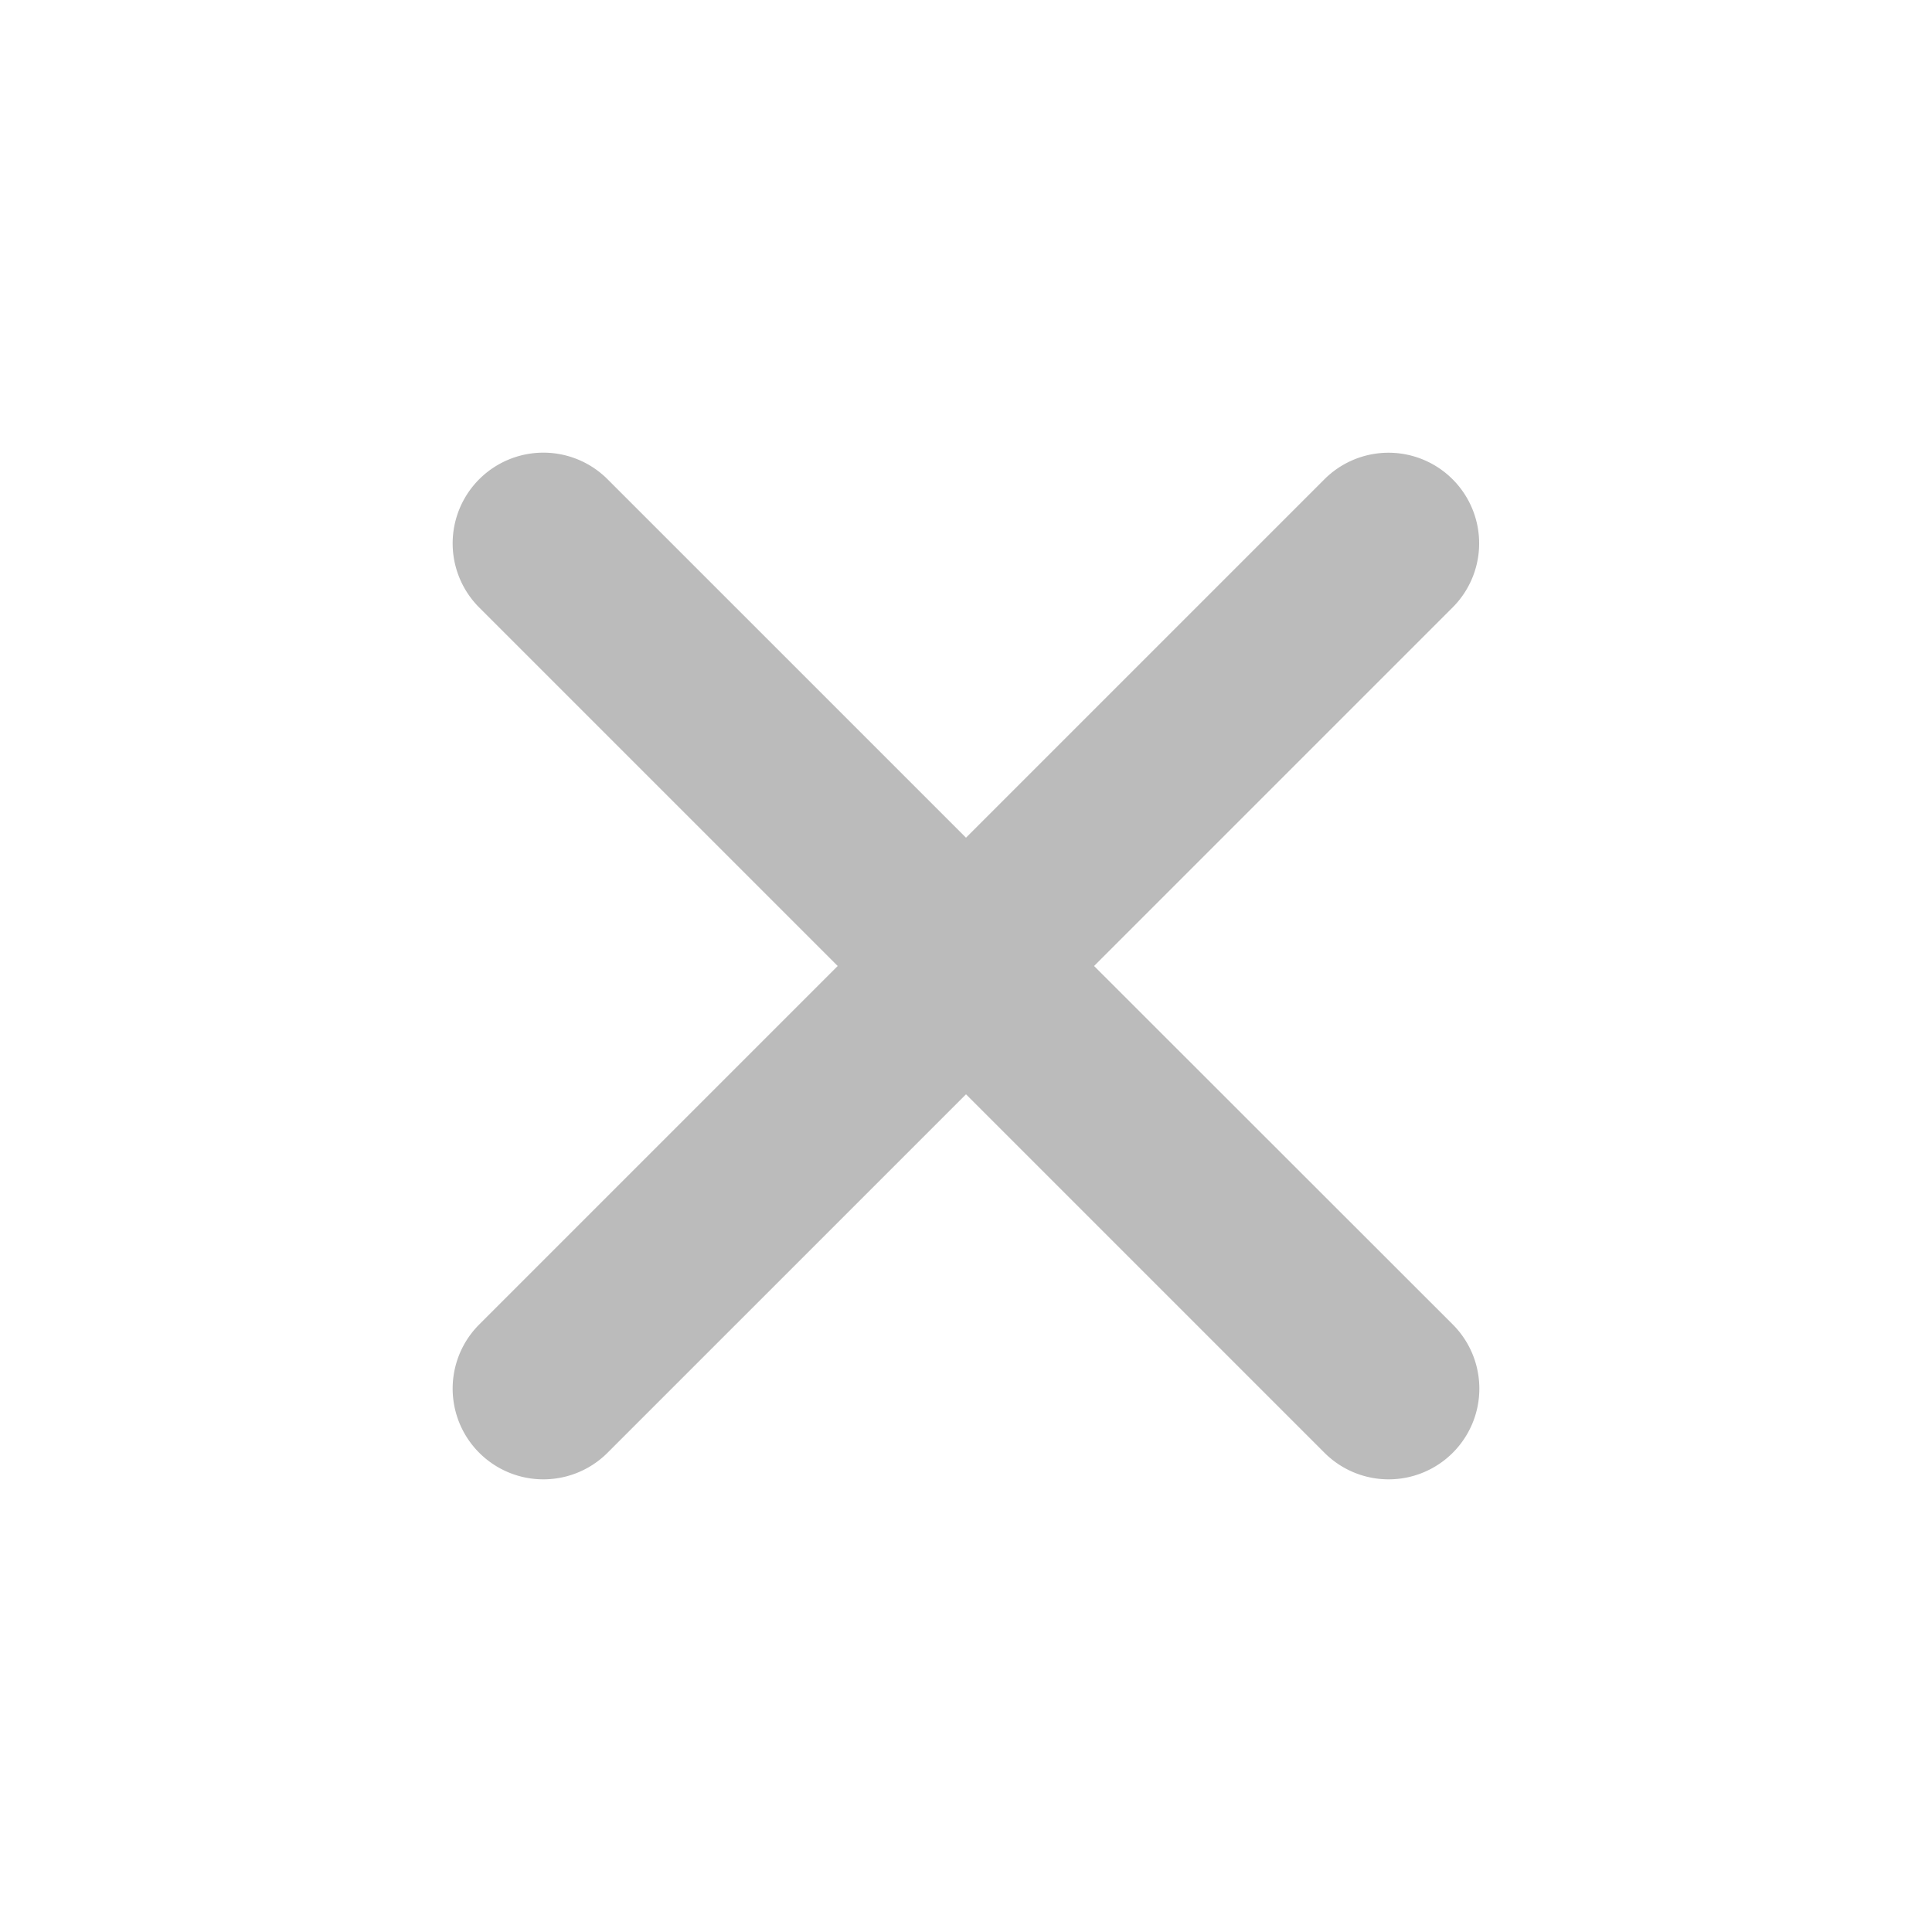 <svg xmlns="http://www.w3.org/2000/svg" width="128" height="128" viewBox="0 0 512 512"><path fill="#BBBBBB" d="m289.94 256l95-95A24 24 0 0 0 351 127l-95 95l-95-95a24 24 0 0 0-34 34l95 95l-95 95a24 24 0 1 0 34 34l95-95l95 95a24 24 0 0 0 34-34Z"/></svg>